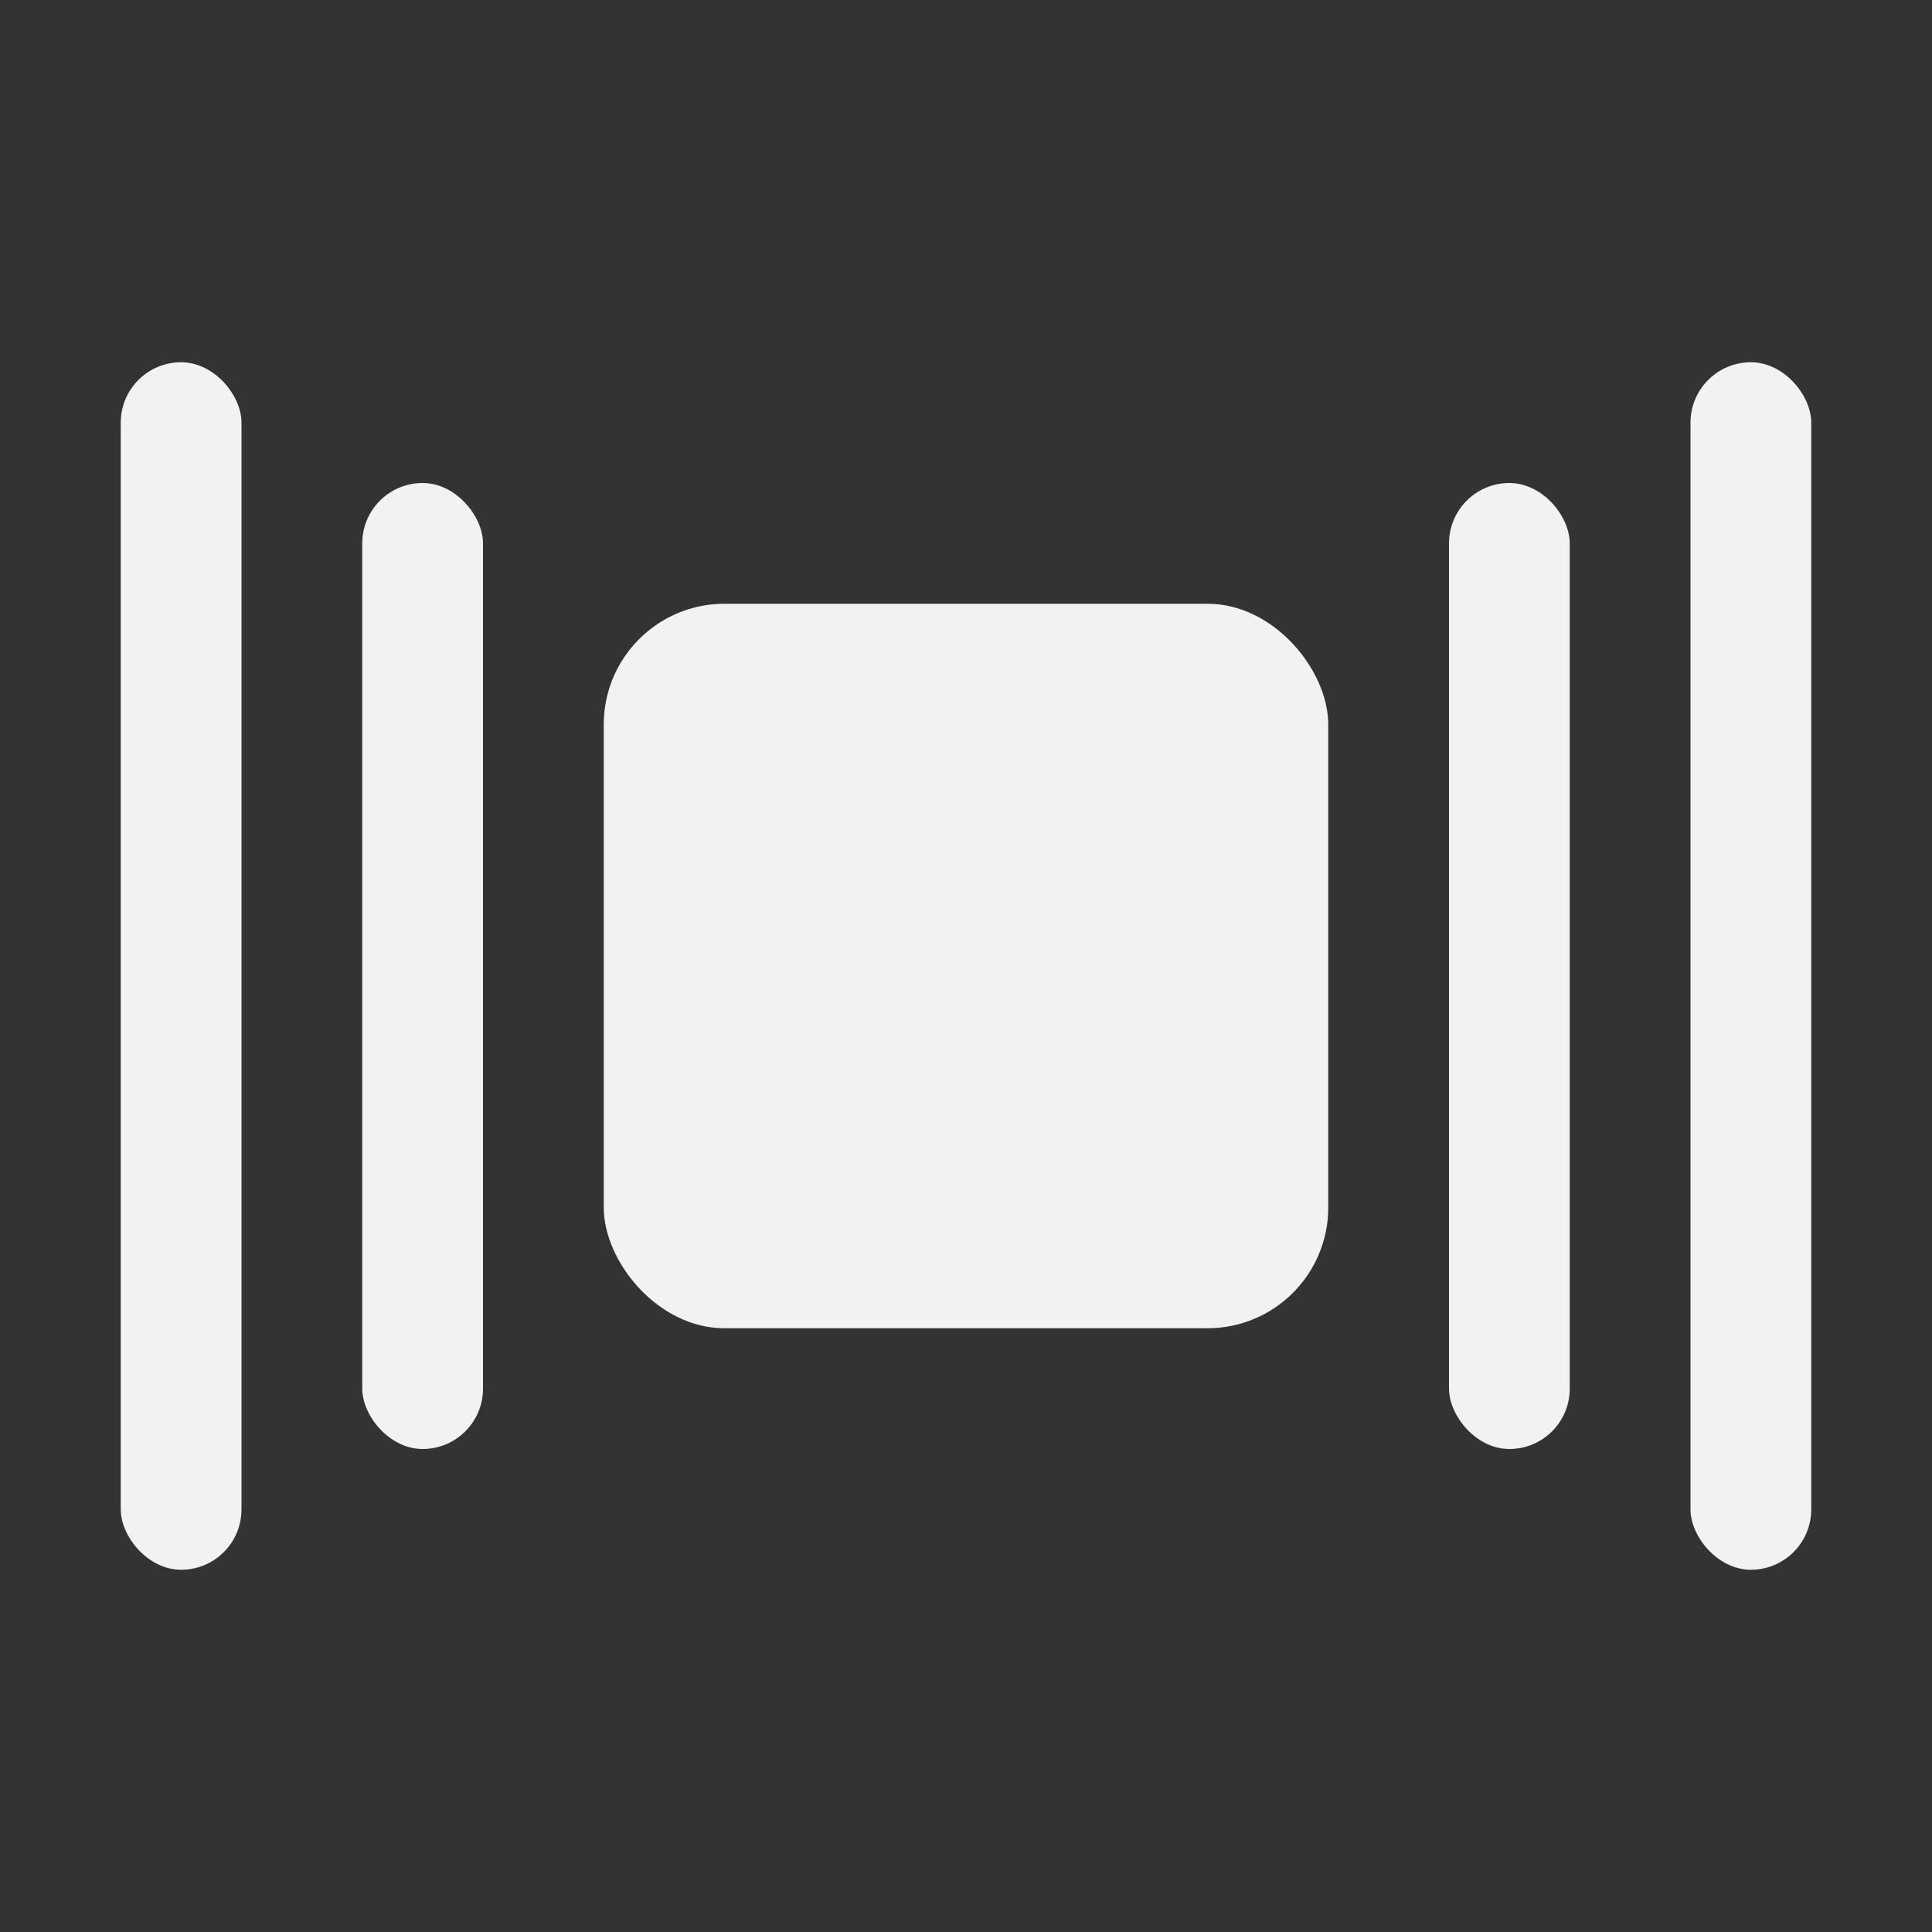 <svg viewBox='0 0 16 16' xmlns='http://www.w3.org/2000/svg'><rect x="0" y="0" width="16" height="16" fill="#333333" stroke="none"/><g transform='translate(-337 -117)'><path color='#bebebe' d='M337 117h16v16h-16z' fill='gray' fill-opacity='0'/><rect color='#bebebe' fill='#f2f2f2' height='10' ry='.5' width='1' x='338' y='120'/><rect color='#bebebe' fill='#f2f2f2' height='8' ry='.5' width='1' x='340' y='121'/><rect color='#bebebe' fill='#f2f2f2' height='8' ry='.5' width='1' x='349' y='121'/><rect color='#bebebe' fill='#f2f2f2' height='10' ry='.5' width='1' x='351' y='120'/><rect fill='#f2f2f2' height='6' ry='1' width='6' x='342' y='122'/></g></svg>
